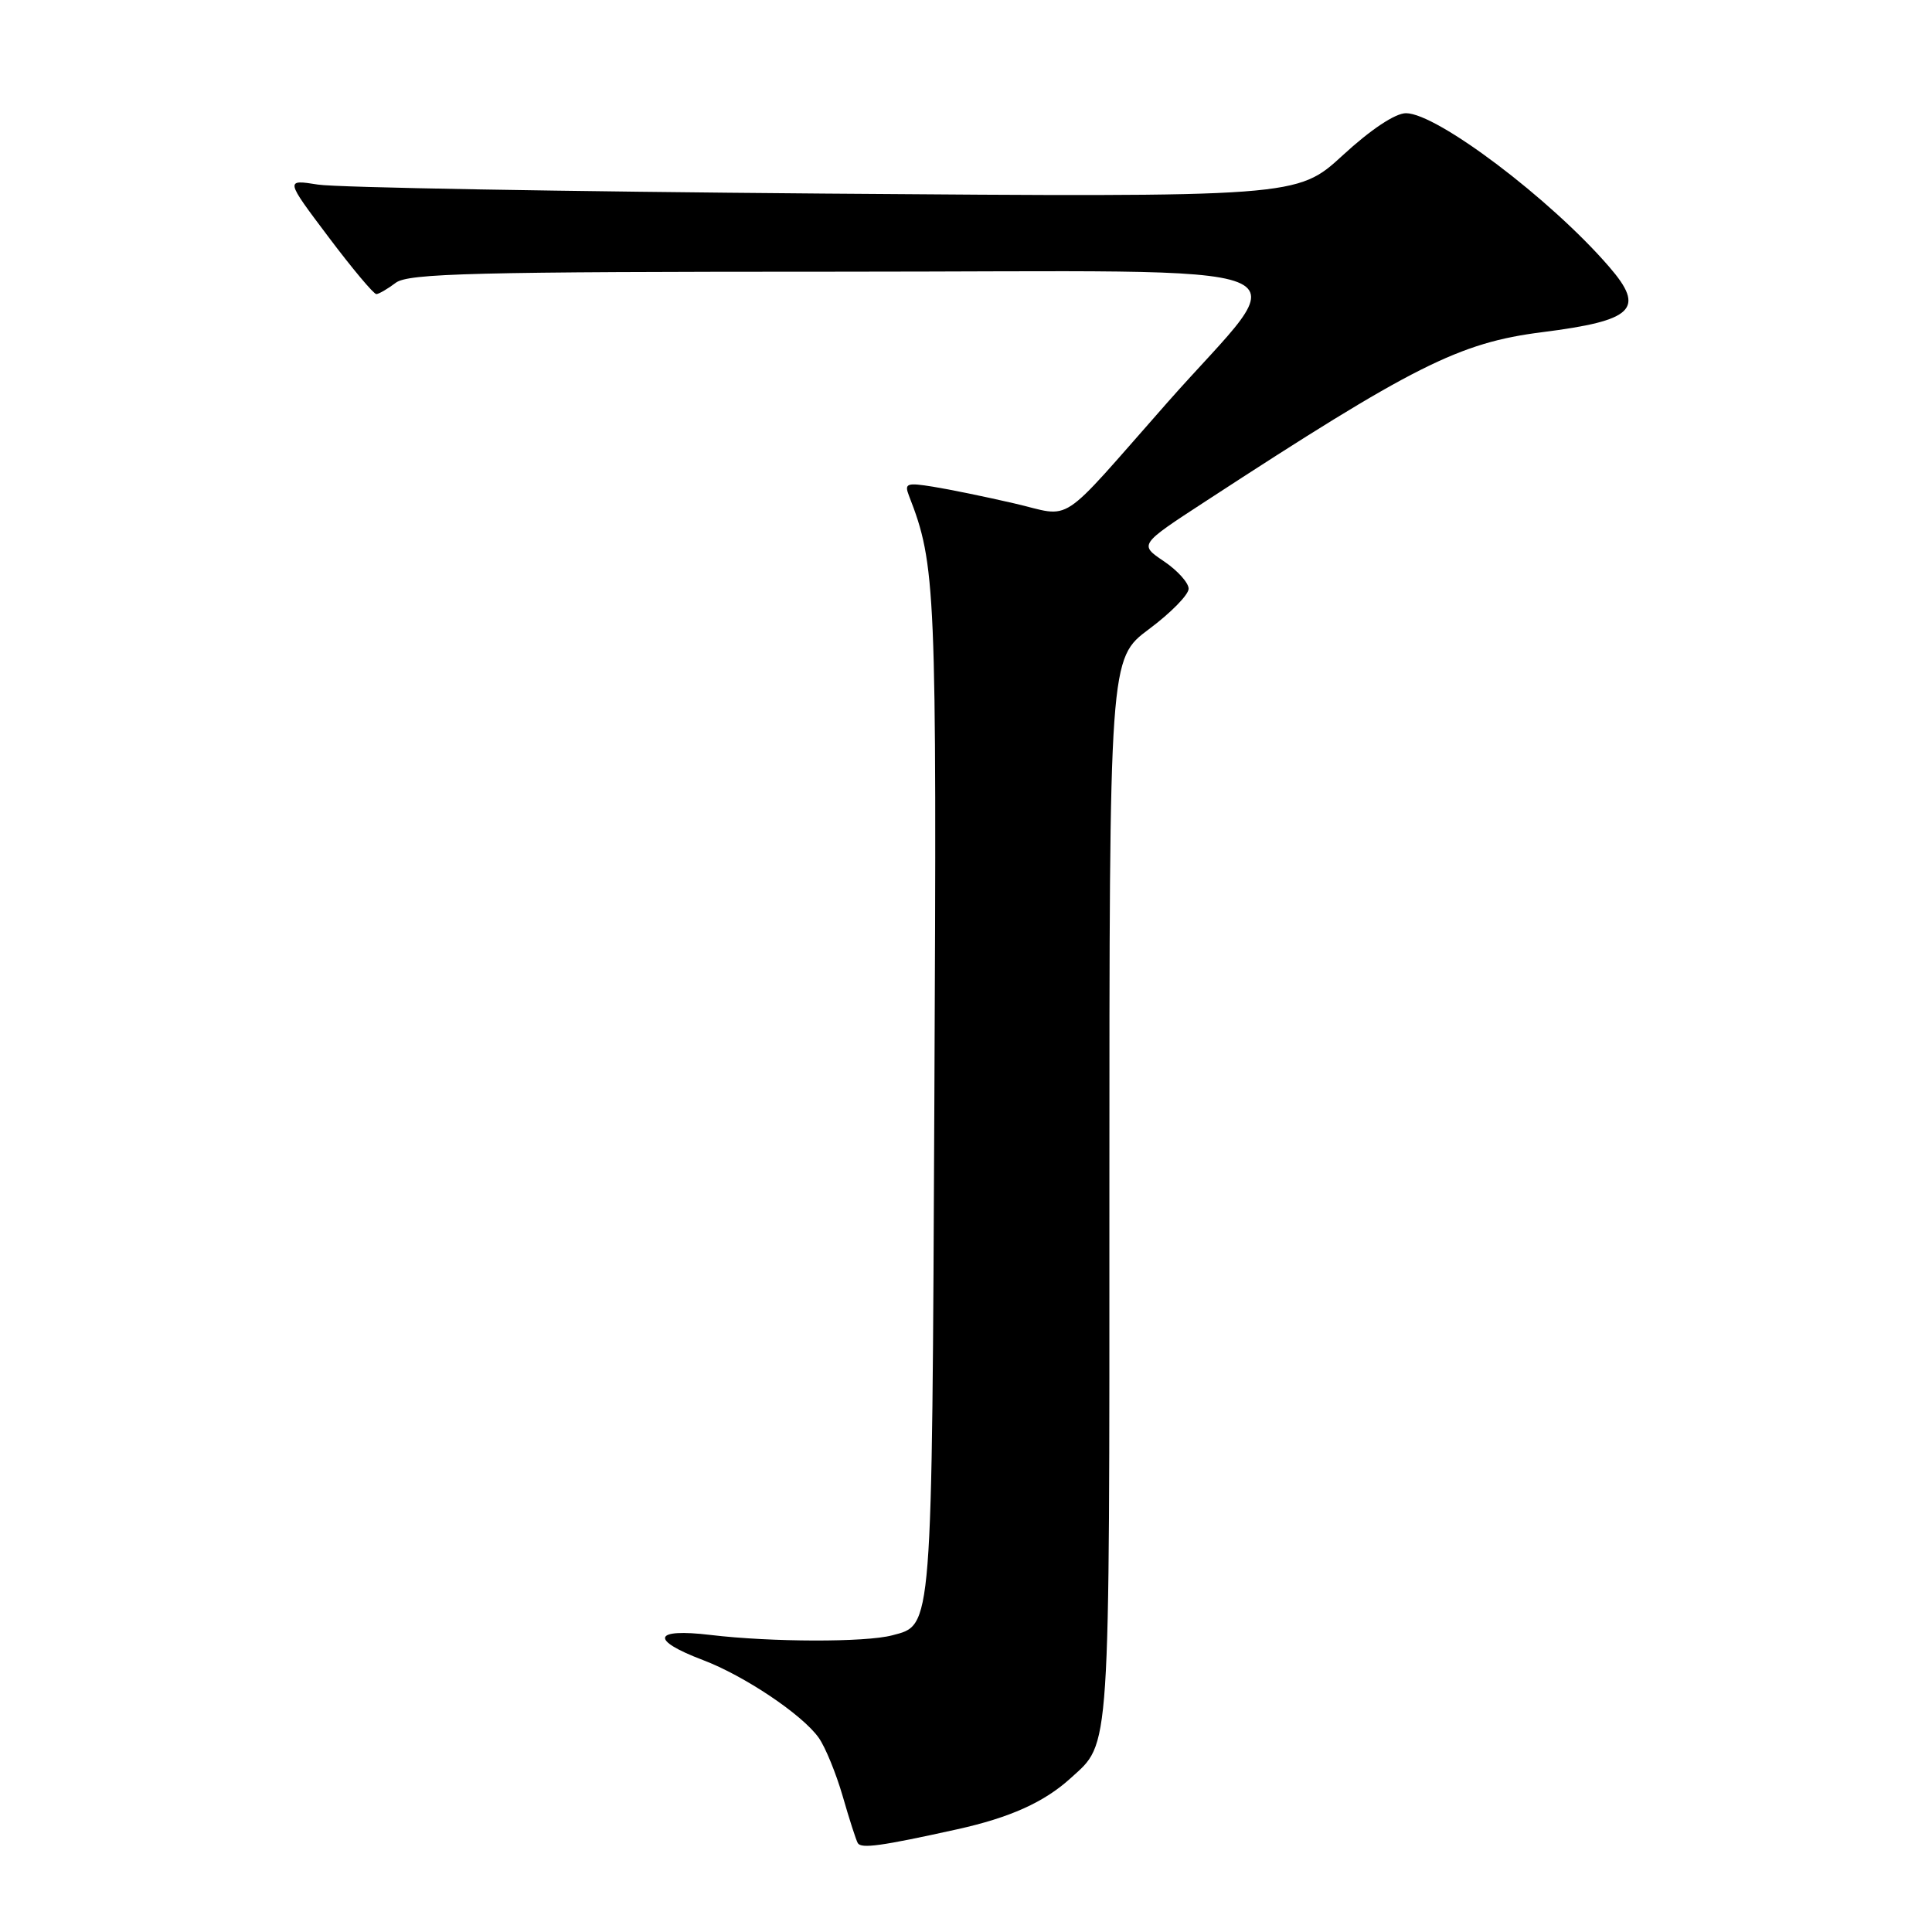 <?xml version="1.0" encoding="UTF-8" standalone="no"?>
<!DOCTYPE svg PUBLIC "-//W3C//DTD SVG 1.1//EN" "http://www.w3.org/Graphics/SVG/1.1/DTD/svg11.dtd" >
<svg xmlns="http://www.w3.org/2000/svg" xmlns:xlink="http://www.w3.org/1999/xlink" version="1.1" viewBox="0 0 256 256">
 <g >
 <path fill="currentColor"
d=" M 126.79 242.40 C 133.82 240.85 138.35 238.81 141.85 235.63 C 147.18 230.78 147.00 233.43 147.00 157.69 C 147.00 87.28 147.00 87.28 152.25 83.36 C 155.14 81.21 157.50 78.80 157.50 78.01 C 157.50 77.23 156.03 75.59 154.22 74.37 C 150.94 72.16 150.94 72.16 159.72 66.44 C 187.25 48.48 193.35 45.41 204.32 44.02 C 216.50 42.48 218.07 40.95 213.22 35.35 C 205.50 26.40 190.41 15.00 186.30 15.00 C 184.88 15.00 181.63 17.16 177.93 20.57 C 171.87 26.13 171.87 26.13 109.19 25.65 C 74.71 25.38 44.54 24.85 42.14 24.46 C 37.78 23.77 37.78 23.77 43.51 31.38 C 46.66 35.57 49.53 38.99 49.87 38.97 C 50.22 38.95 51.37 38.28 52.44 37.47 C 54.10 36.22 62.80 36.00 111.25 36.00 C 176.94 36.00 171.79 33.94 154.67 53.35 C 139.88 70.12 142.32 68.52 134.34 66.69 C 130.58 65.82 125.75 64.83 123.62 64.49 C 120.14 63.93 119.81 64.05 120.44 65.68 C 124.01 74.84 124.13 77.78 123.81 145.27 C 123.48 216.60 123.58 215.28 118.22 216.69 C 114.68 217.63 102.20 217.60 94.15 216.64 C 86.54 215.73 86.06 217.28 93.13 219.96 C 98.64 222.05 106.33 227.21 108.49 230.27 C 109.36 231.50 110.78 234.97 111.66 238.00 C 112.53 241.03 113.43 243.82 113.66 244.22 C 114.11 244.98 116.75 244.62 126.79 242.40 Z "/>
</g>
</svg>